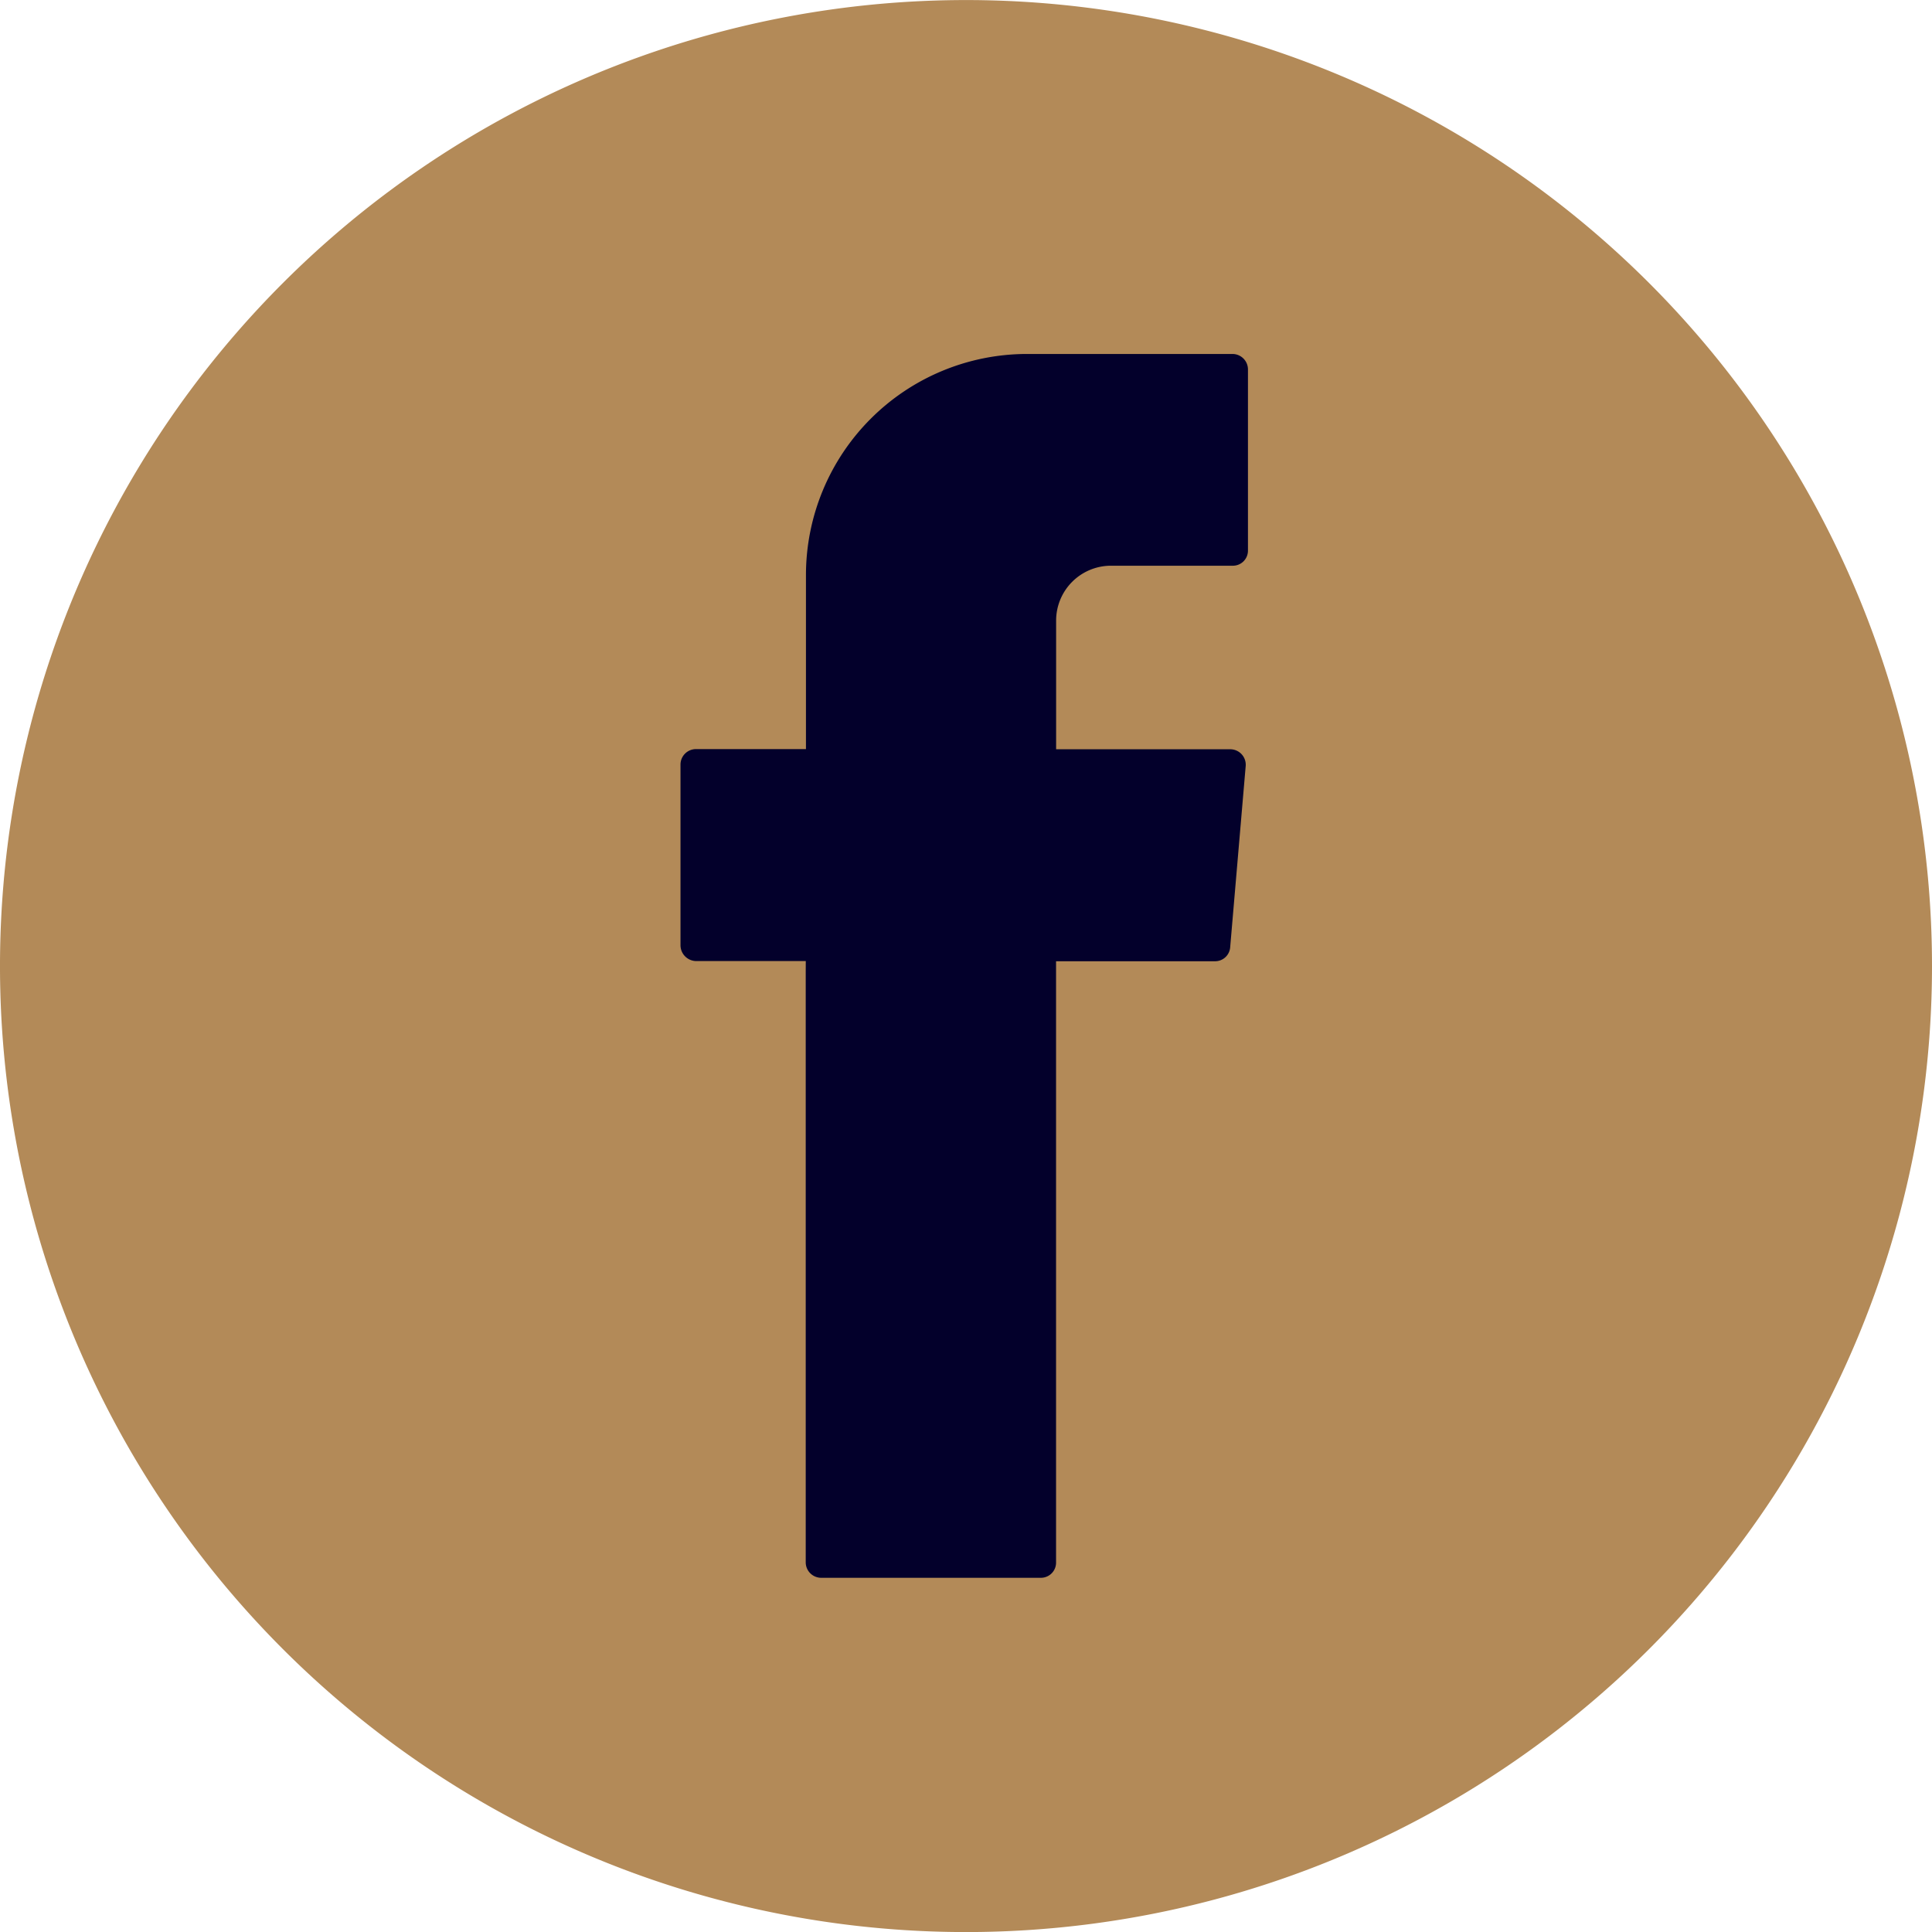 <svg xmlns="http://www.w3.org/2000/svg" width="33.294" height="33.294" viewBox="0 0 33.294 33.294">
  <g id="facebook-hover" transform="translate(-0.961 -0.805)">
    <path id="Trazado_272" data-name="Trazado 272" d="M34.255,17.452A16.647,16.647,0,1,0,17.608,34.1,16.647,16.647,0,0,0,34.255,17.452Z" fill="#b38a58"/>
    <path id="Trazado_273" data-name="Trazado 273" d="M14.846,17.535v10.2a.267.267,0,0,0,.267.26H18.9a.261.261,0,0,0,.26-.26V17.37h2.741a.26.26,0,0,0,.26-.247l.267-3.118a.267.267,0,0,0-.267-.288h-3V11.5a.946.946,0,0,1,.939-.946h2.1a.26.26,0,0,0,.267-.26V7.172a.267.267,0,0,0-.267-.267H18.65a3.811,3.811,0,0,0-3.8,3.8v3.009H12.955a.267.267,0,0,0-.267.267V17.1a.274.274,0,0,0,.267.267h1.892Z" fill="#03002b" fill-rule="evenodd"/>
  </g>
</svg>
